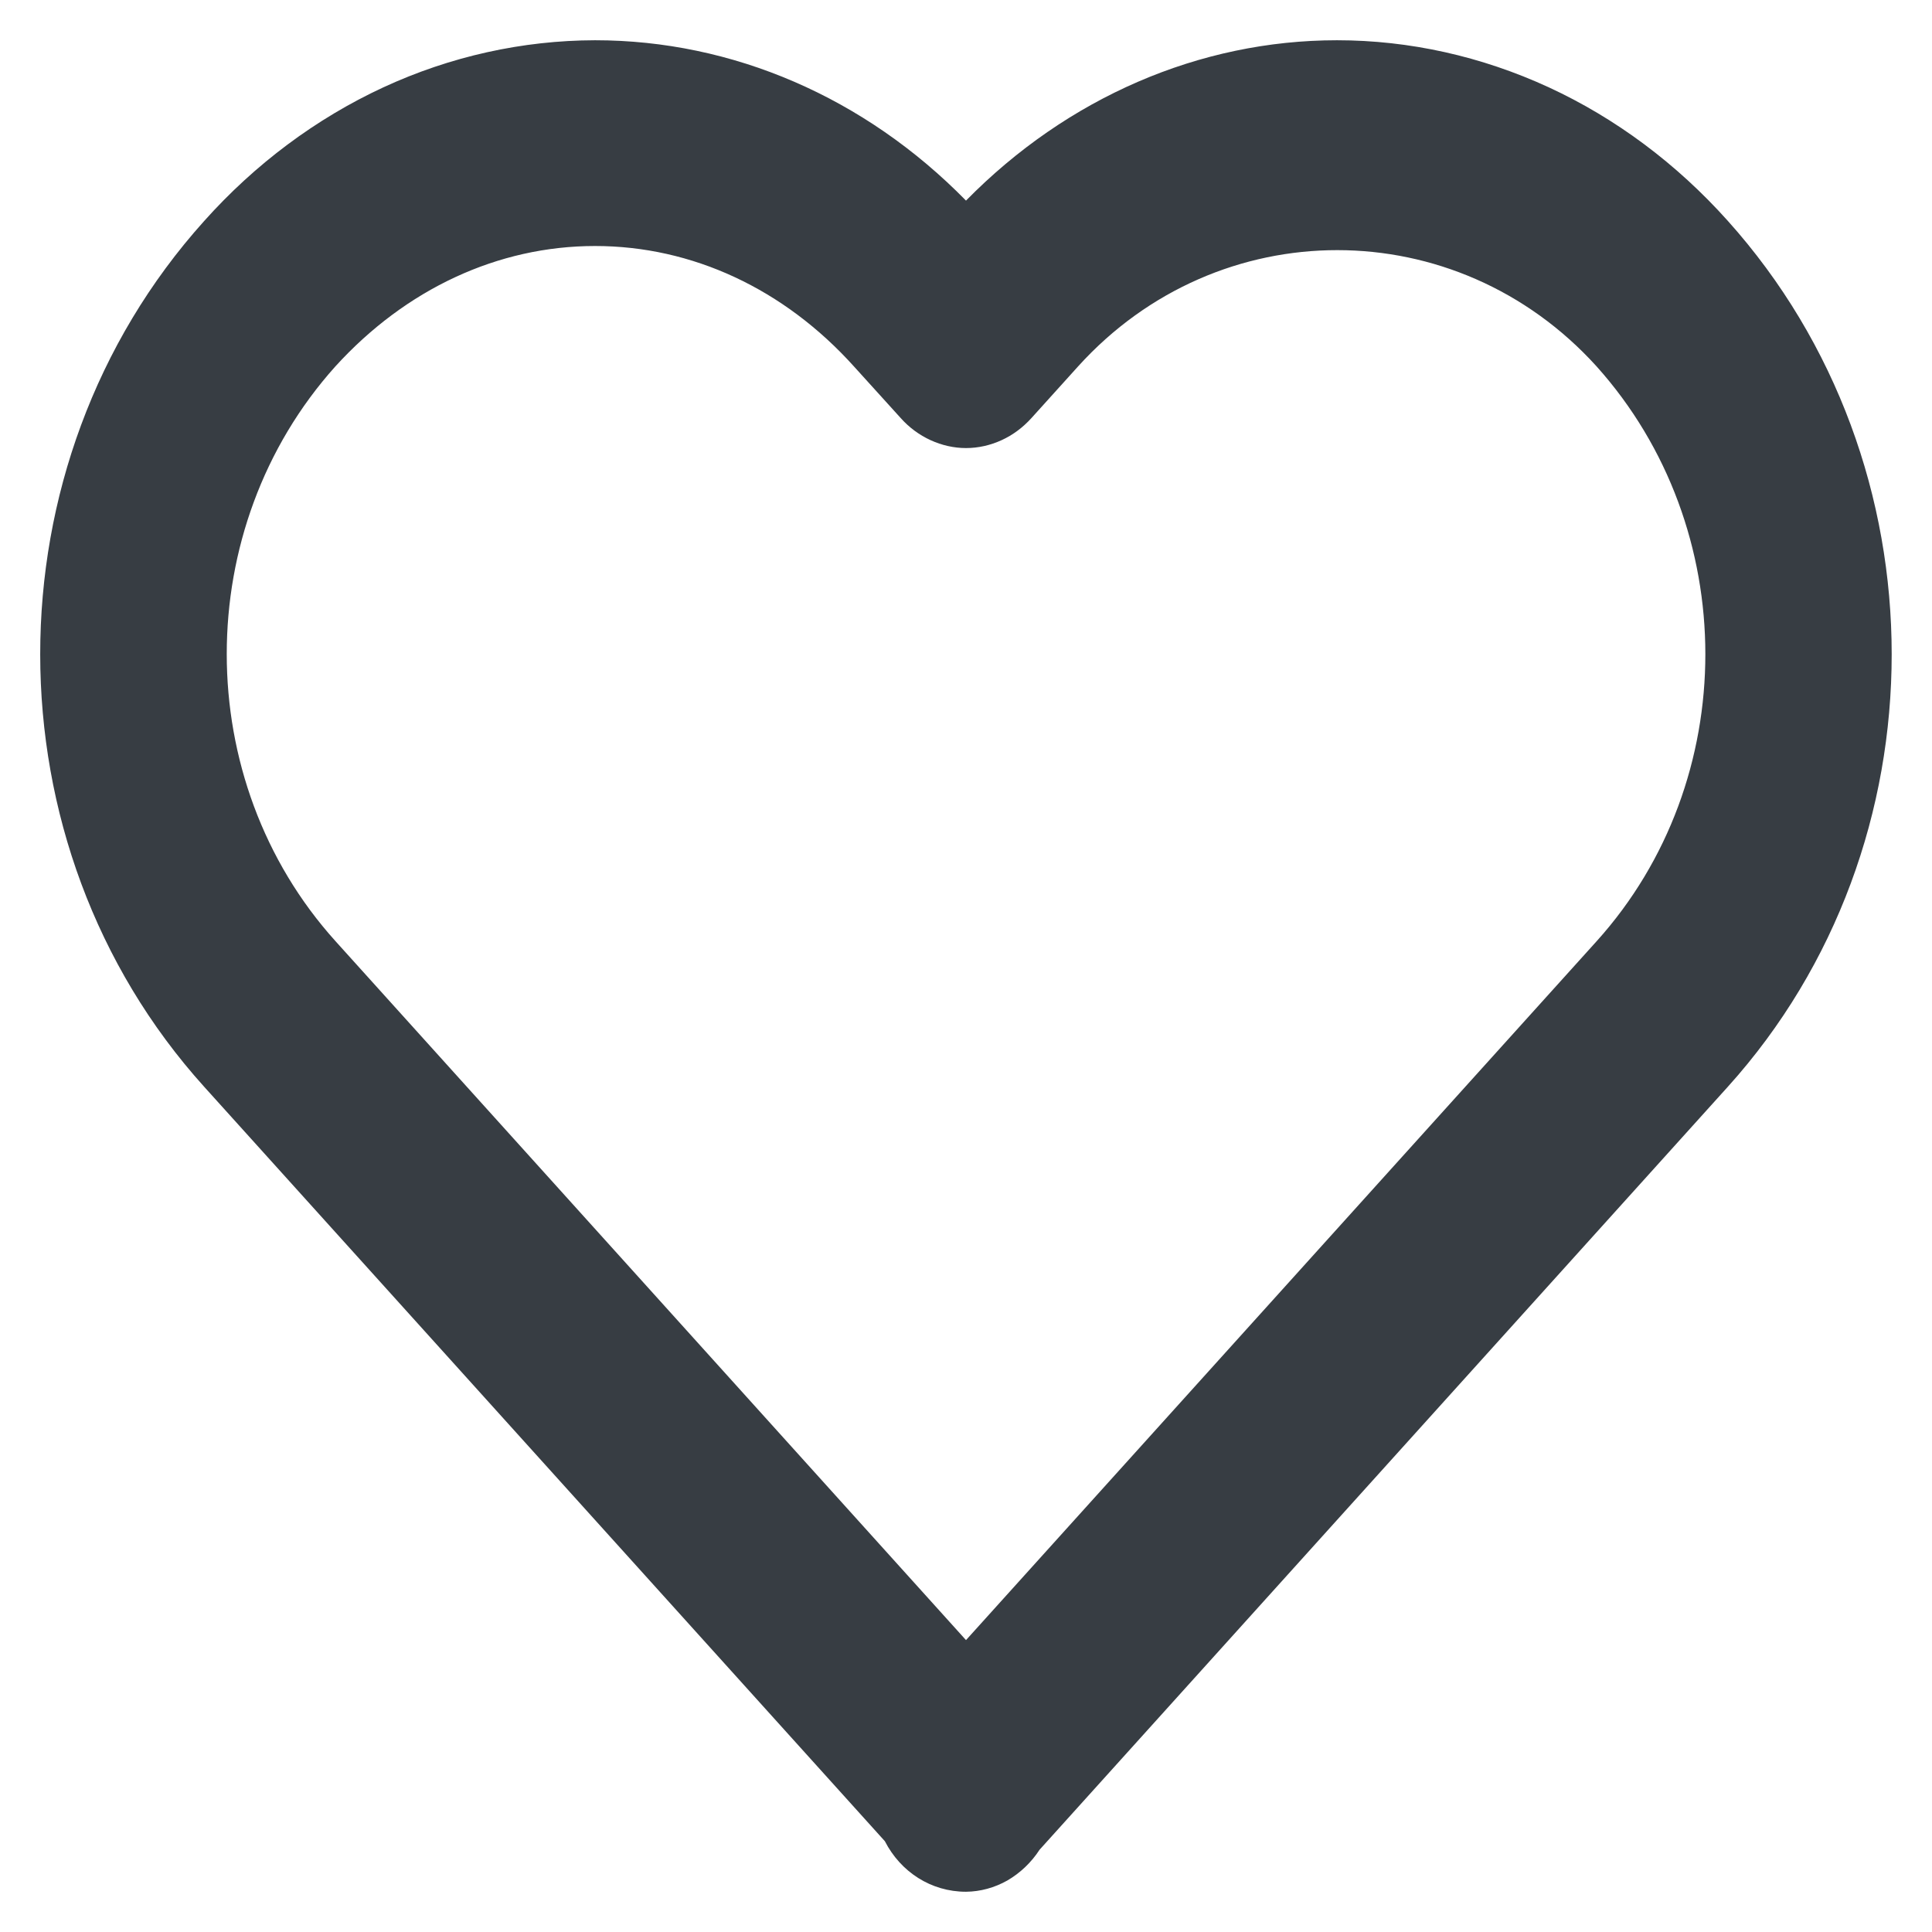 <svg width="12" height="12" viewBox="0 0 12 12" fill="none" xmlns="http://www.w3.org/2000/svg">
<path d="M6 1.246C5.372 0.605 4.55 0.25 3.696 0.25C3.245 0.251 2.797 0.35 2.38 0.543C1.964 0.736 1.585 1.018 1.267 1.374C-0.09 2.884 -0.089 5.246 1.268 6.75L5.496 11.436C5.594 11.627 5.783 11.75 6 11.75C6.09 11.749 6.177 11.725 6.257 11.68C6.336 11.634 6.405 11.569 6.457 11.489L10.732 6.75C12.089 5.245 12.089 2.884 10.731 1.371C10.413 1.016 10.035 0.734 9.619 0.542C9.202 0.35 8.755 0.25 8.304 0.25C7.451 0.25 6.629 0.606 6 1.246ZM9.916 2.275C10.817 3.279 10.818 4.847 9.917 5.846L6 10.187L2.084 5.846C1.183 4.847 1.184 3.279 2.082 2.277C2.521 1.794 3.094 1.528 3.696 1.528C4.299 1.528 4.87 1.794 5.304 2.276L5.593 2.595C5.646 2.655 5.71 2.702 5.78 2.734C5.85 2.766 5.925 2.783 6 2.783C6.076 2.783 6.151 2.766 6.221 2.734C6.291 2.702 6.354 2.655 6.408 2.595L6.696 2.276C7.568 1.312 9.045 1.314 9.916 2.275Z" fill="#373D43"/>
</svg>
